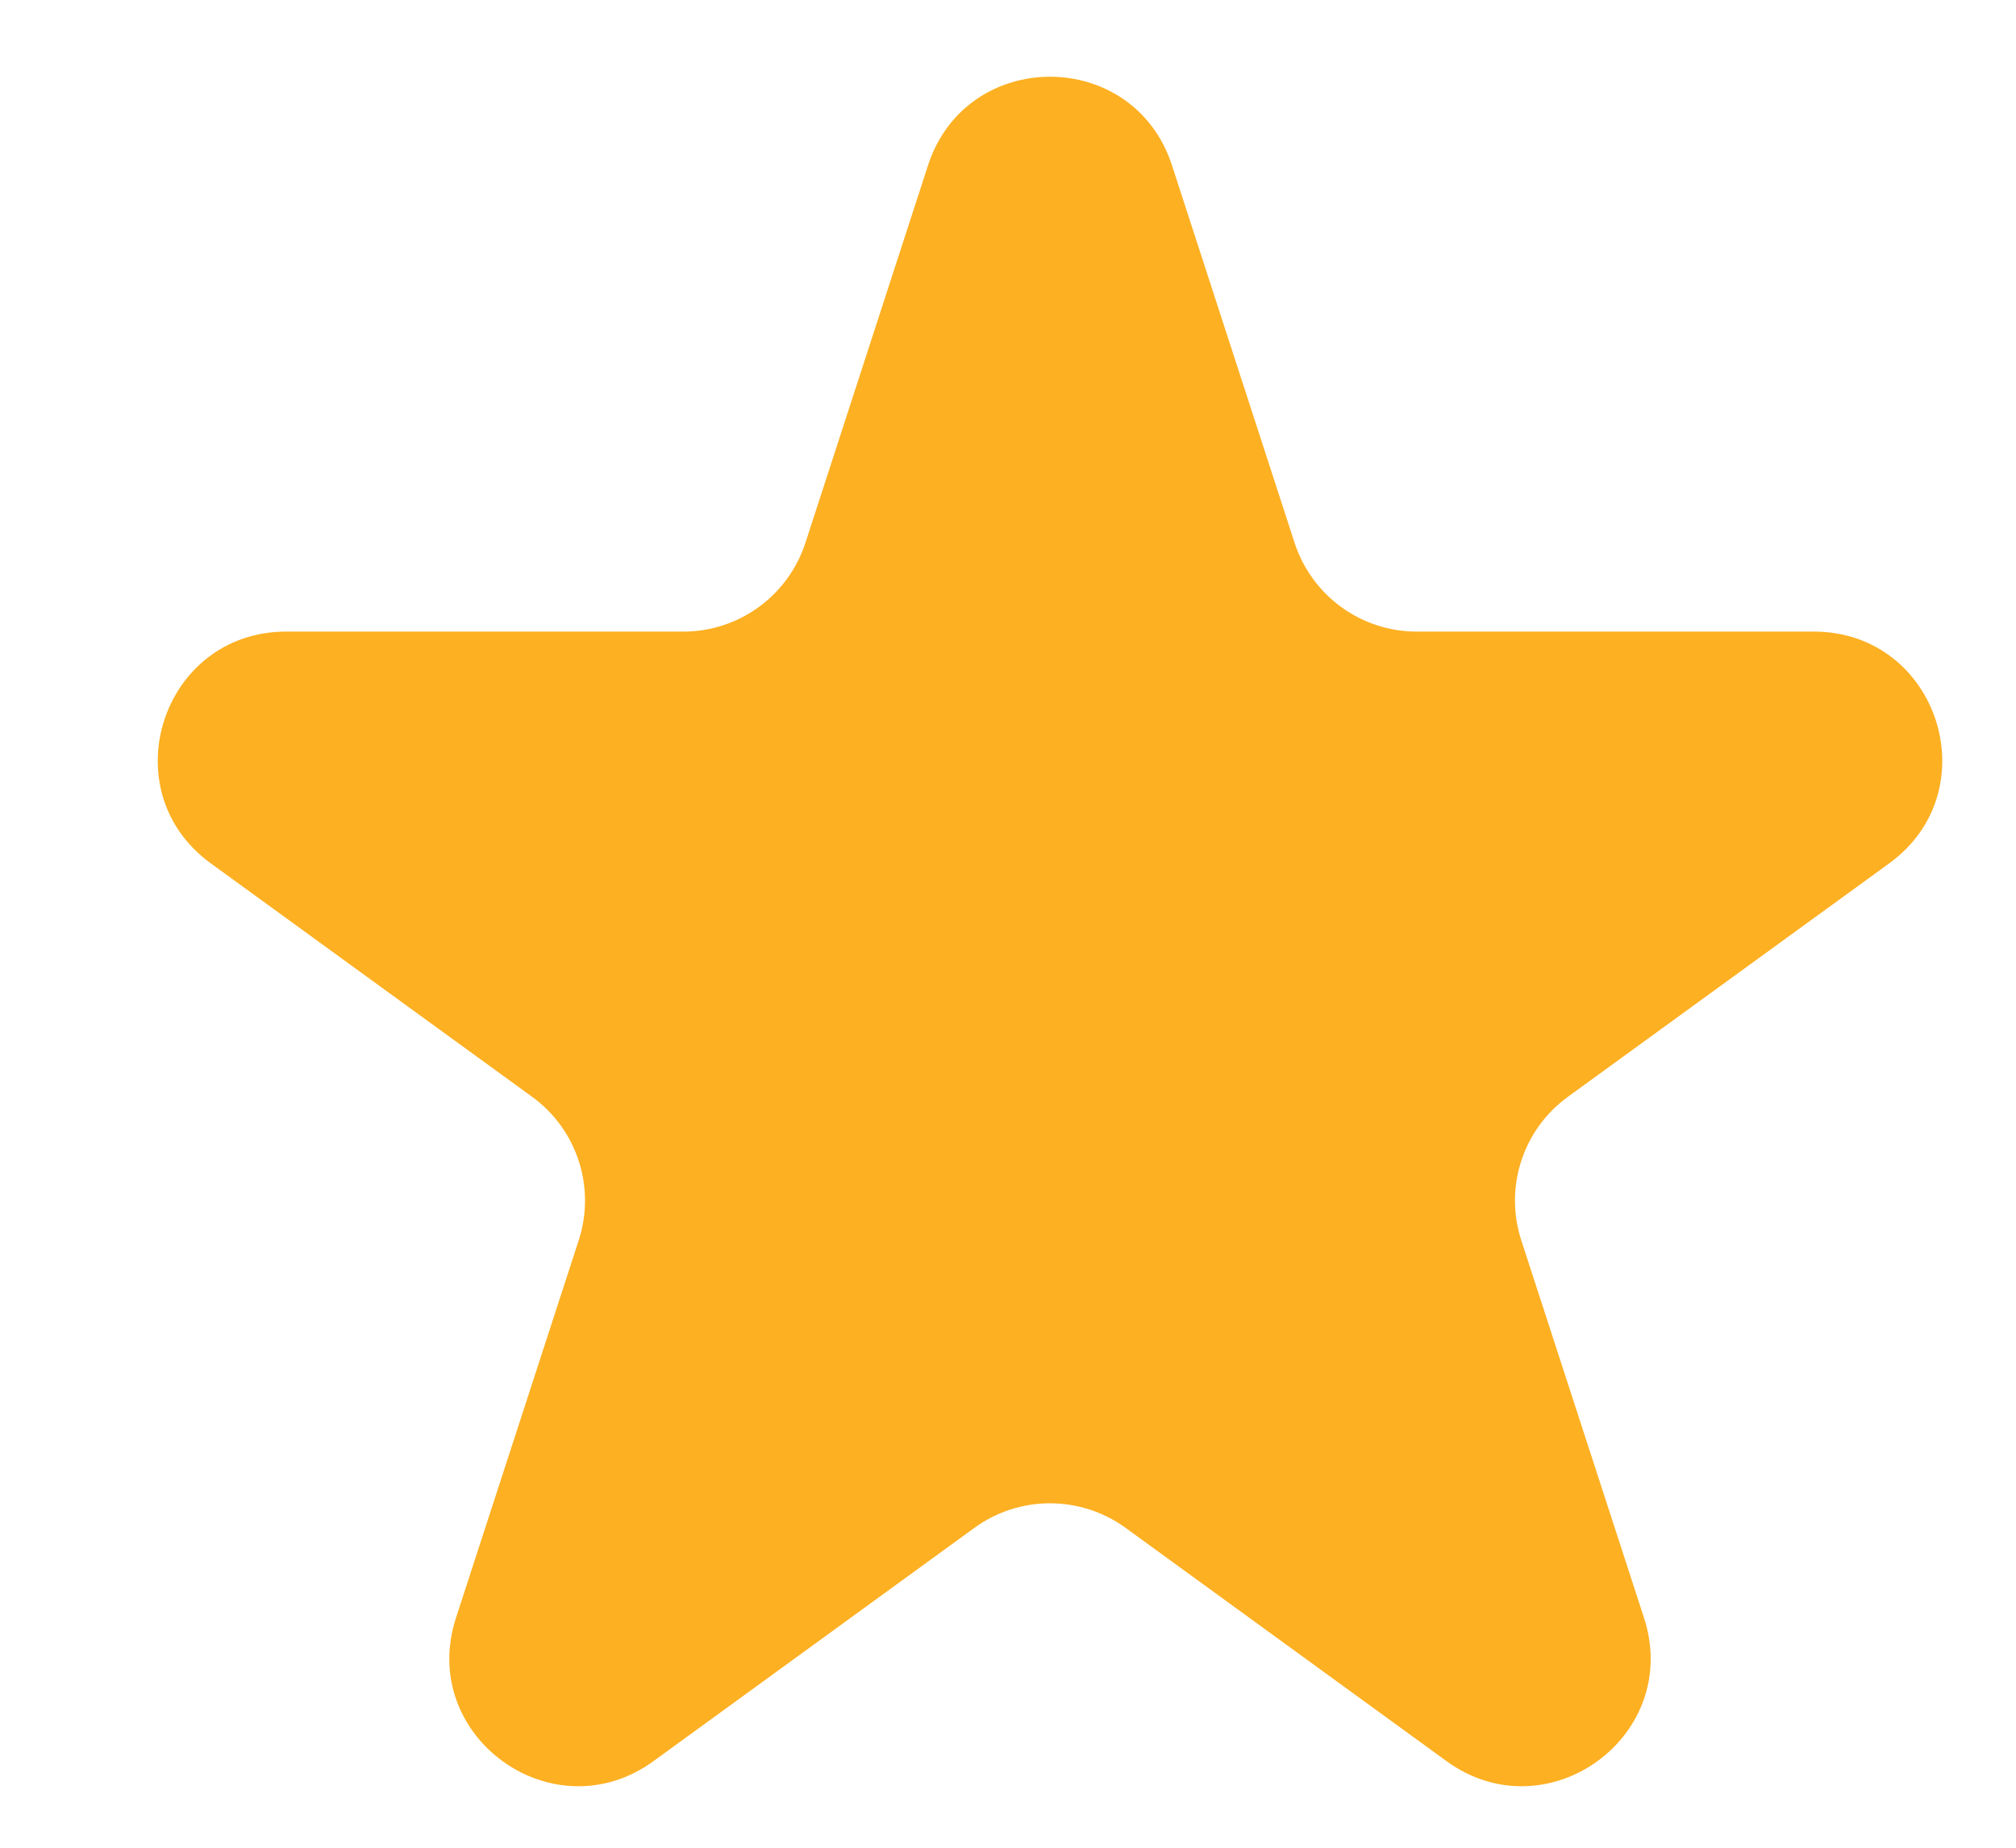 <svg width="12" height="11" viewBox="0 0 12 11" fill="none" xmlns="http://www.w3.org/2000/svg">
<path d="M5.524 0.984C5.753 0.281 6.747 0.281 6.976 0.984L7.706 3.232C7.809 3.547 8.102 3.76 8.432 3.76L10.796 3.76C11.536 3.76 11.843 4.706 11.245 5.14L9.332 6.53C9.065 6.724 8.953 7.069 9.055 7.383L9.786 9.632C10.014 10.335 9.209 10.919 8.611 10.485L6.699 9.095C6.431 8.901 6.069 8.901 5.801 9.095L3.889 10.485C3.291 10.919 2.486 10.335 2.714 9.632L3.445 7.383C3.547 7.069 3.435 6.724 3.168 6.53L1.255 5.14C0.657 4.706 0.964 3.76 1.704 3.76L4.068 3.76C4.398 3.76 4.691 3.547 4.794 3.232L5.524 0.984Z" fill="#FDB022"/>
</svg>
